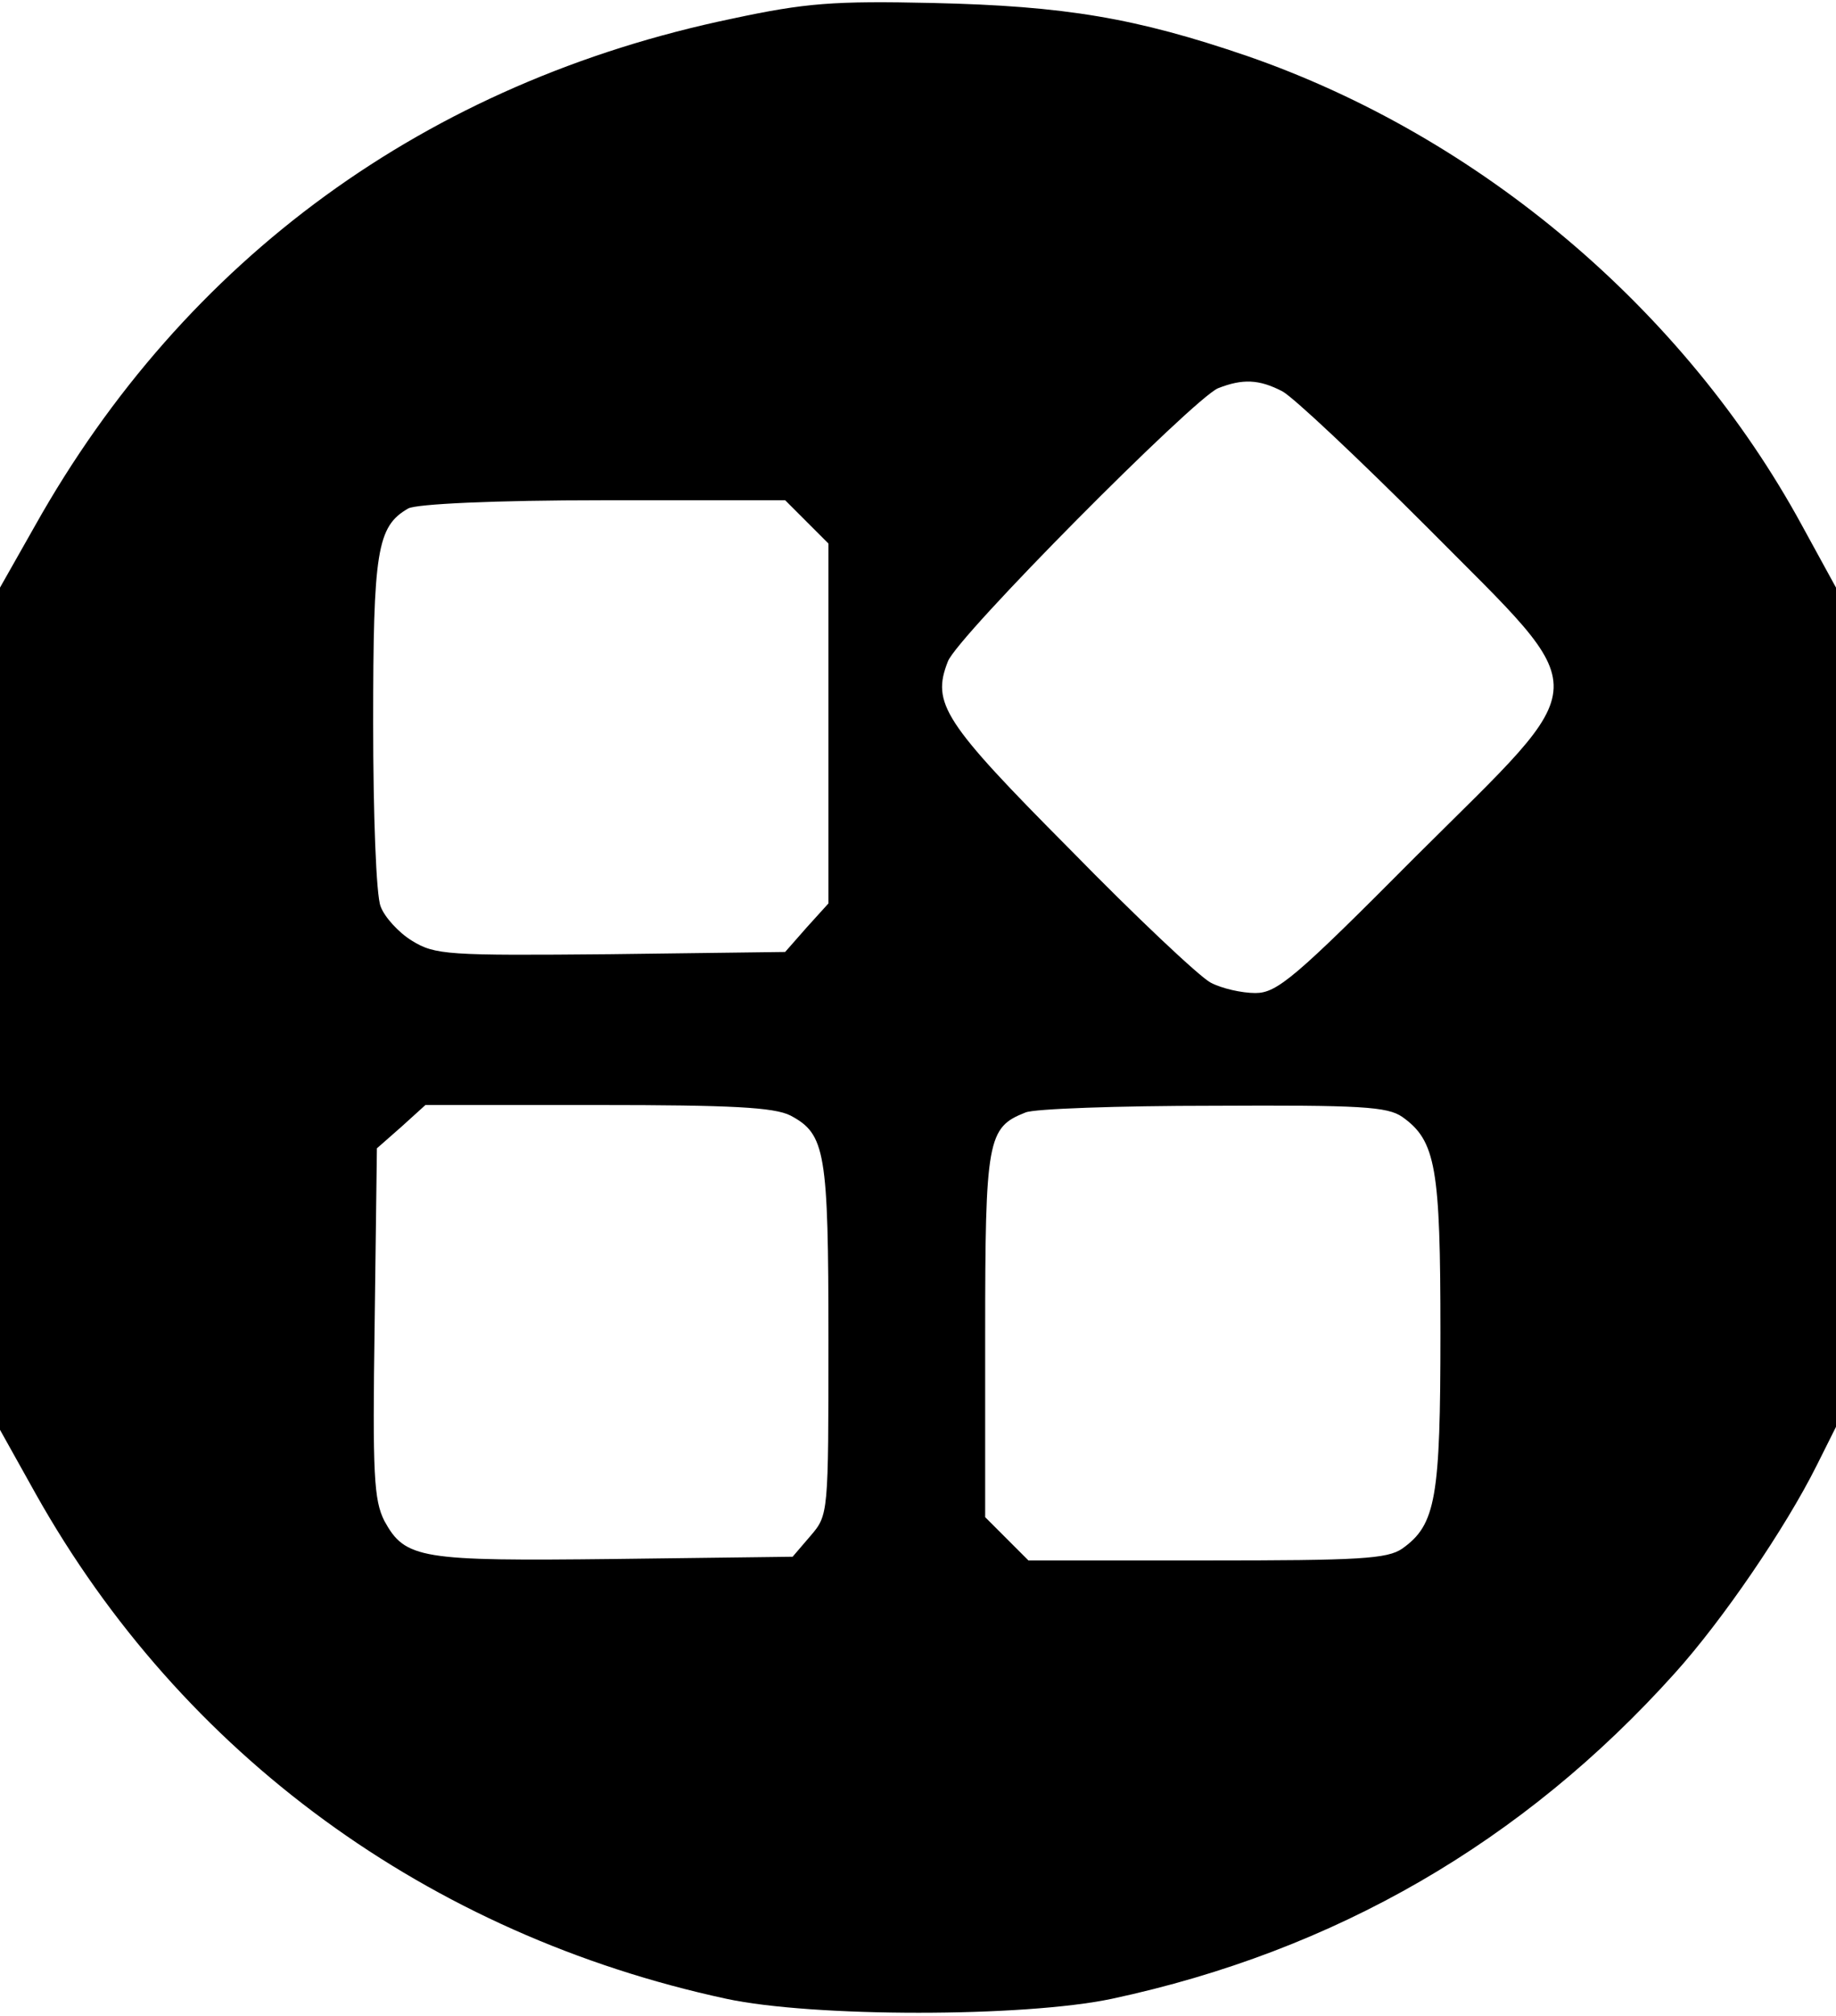<?xml version="1.0" standalone="no"?>
<!DOCTYPE svg PUBLIC "-//W3C//DTD SVG 20010904//EN"
 "http://www.w3.org/TR/2001/REC-SVG-20010904/DTD/svg10.dtd">
<svg version="1.0" xmlns="http://www.w3.org/2000/svg"
 width="246pt" height="270pt" viewBox="0 0 246 270"
 preserveAspectRatio="xMidYMid meet">

<g transform="translate(0,270) scale(0.1,-0.1)"
fill="#000000" stroke="none">
<path d="M981 2675 c-409 -85 -733 -321 -934 -679 l-47 -83 0 -564 0 -564 48
-86 c196 -349 526 -590 925 -676 116 -25 399 -25 517 0 299 64 551 210 754
436 64 71 148 194 190 278 l26 52 0 562 0 562 -46 84 c-157 288 -431 520 -743
628 -149 51 -244 67 -421 71 -133 3 -171 0 -269 -21z m737 -499 c15 -8 102
-90 195 -183 227 -229 228 -197 -16 -440 -162 -163 -186 -183 -215 -183 -18 0
-45 6 -60 14 -15 8 -100 88 -188 178 -170 171 -186 196 -164 252 12 33 329
352 362 366 33 13 55 12 86 -4z m-637 -175 l29 -29 0 -241 0 -241 -29 -32 -29
-33 -234 -3 c-219 -2 -235 -1 -266 18 -18 11 -37 32 -42 46 -6 14 -10 124 -10
245 0 231 5 264 47 288 11 6 115 11 261 11 l244 0 29 -29z m-22 -795 c47 -25
51 -48 51 -301 0 -233 0 -234 -24 -262 l-24 -28 -238 -3 c-261 -3 -281 0 -309
51 -14 28 -16 61 -13 265 l3 234 33 29 32 29 231 0 c179 0 236 -3 258 -14z
m820 -2 c45 -32 51 -68 51 -289 0 -221 -6 -257 -51 -289 -20 -14 -58 -16 -262
-16 l-239 0 -29 29 -29 29 0 244 c0 262 3 278 54 298 11 5 125 9 251 9 198 1
234 -1 254 -15z"/>
</g>
</svg>
